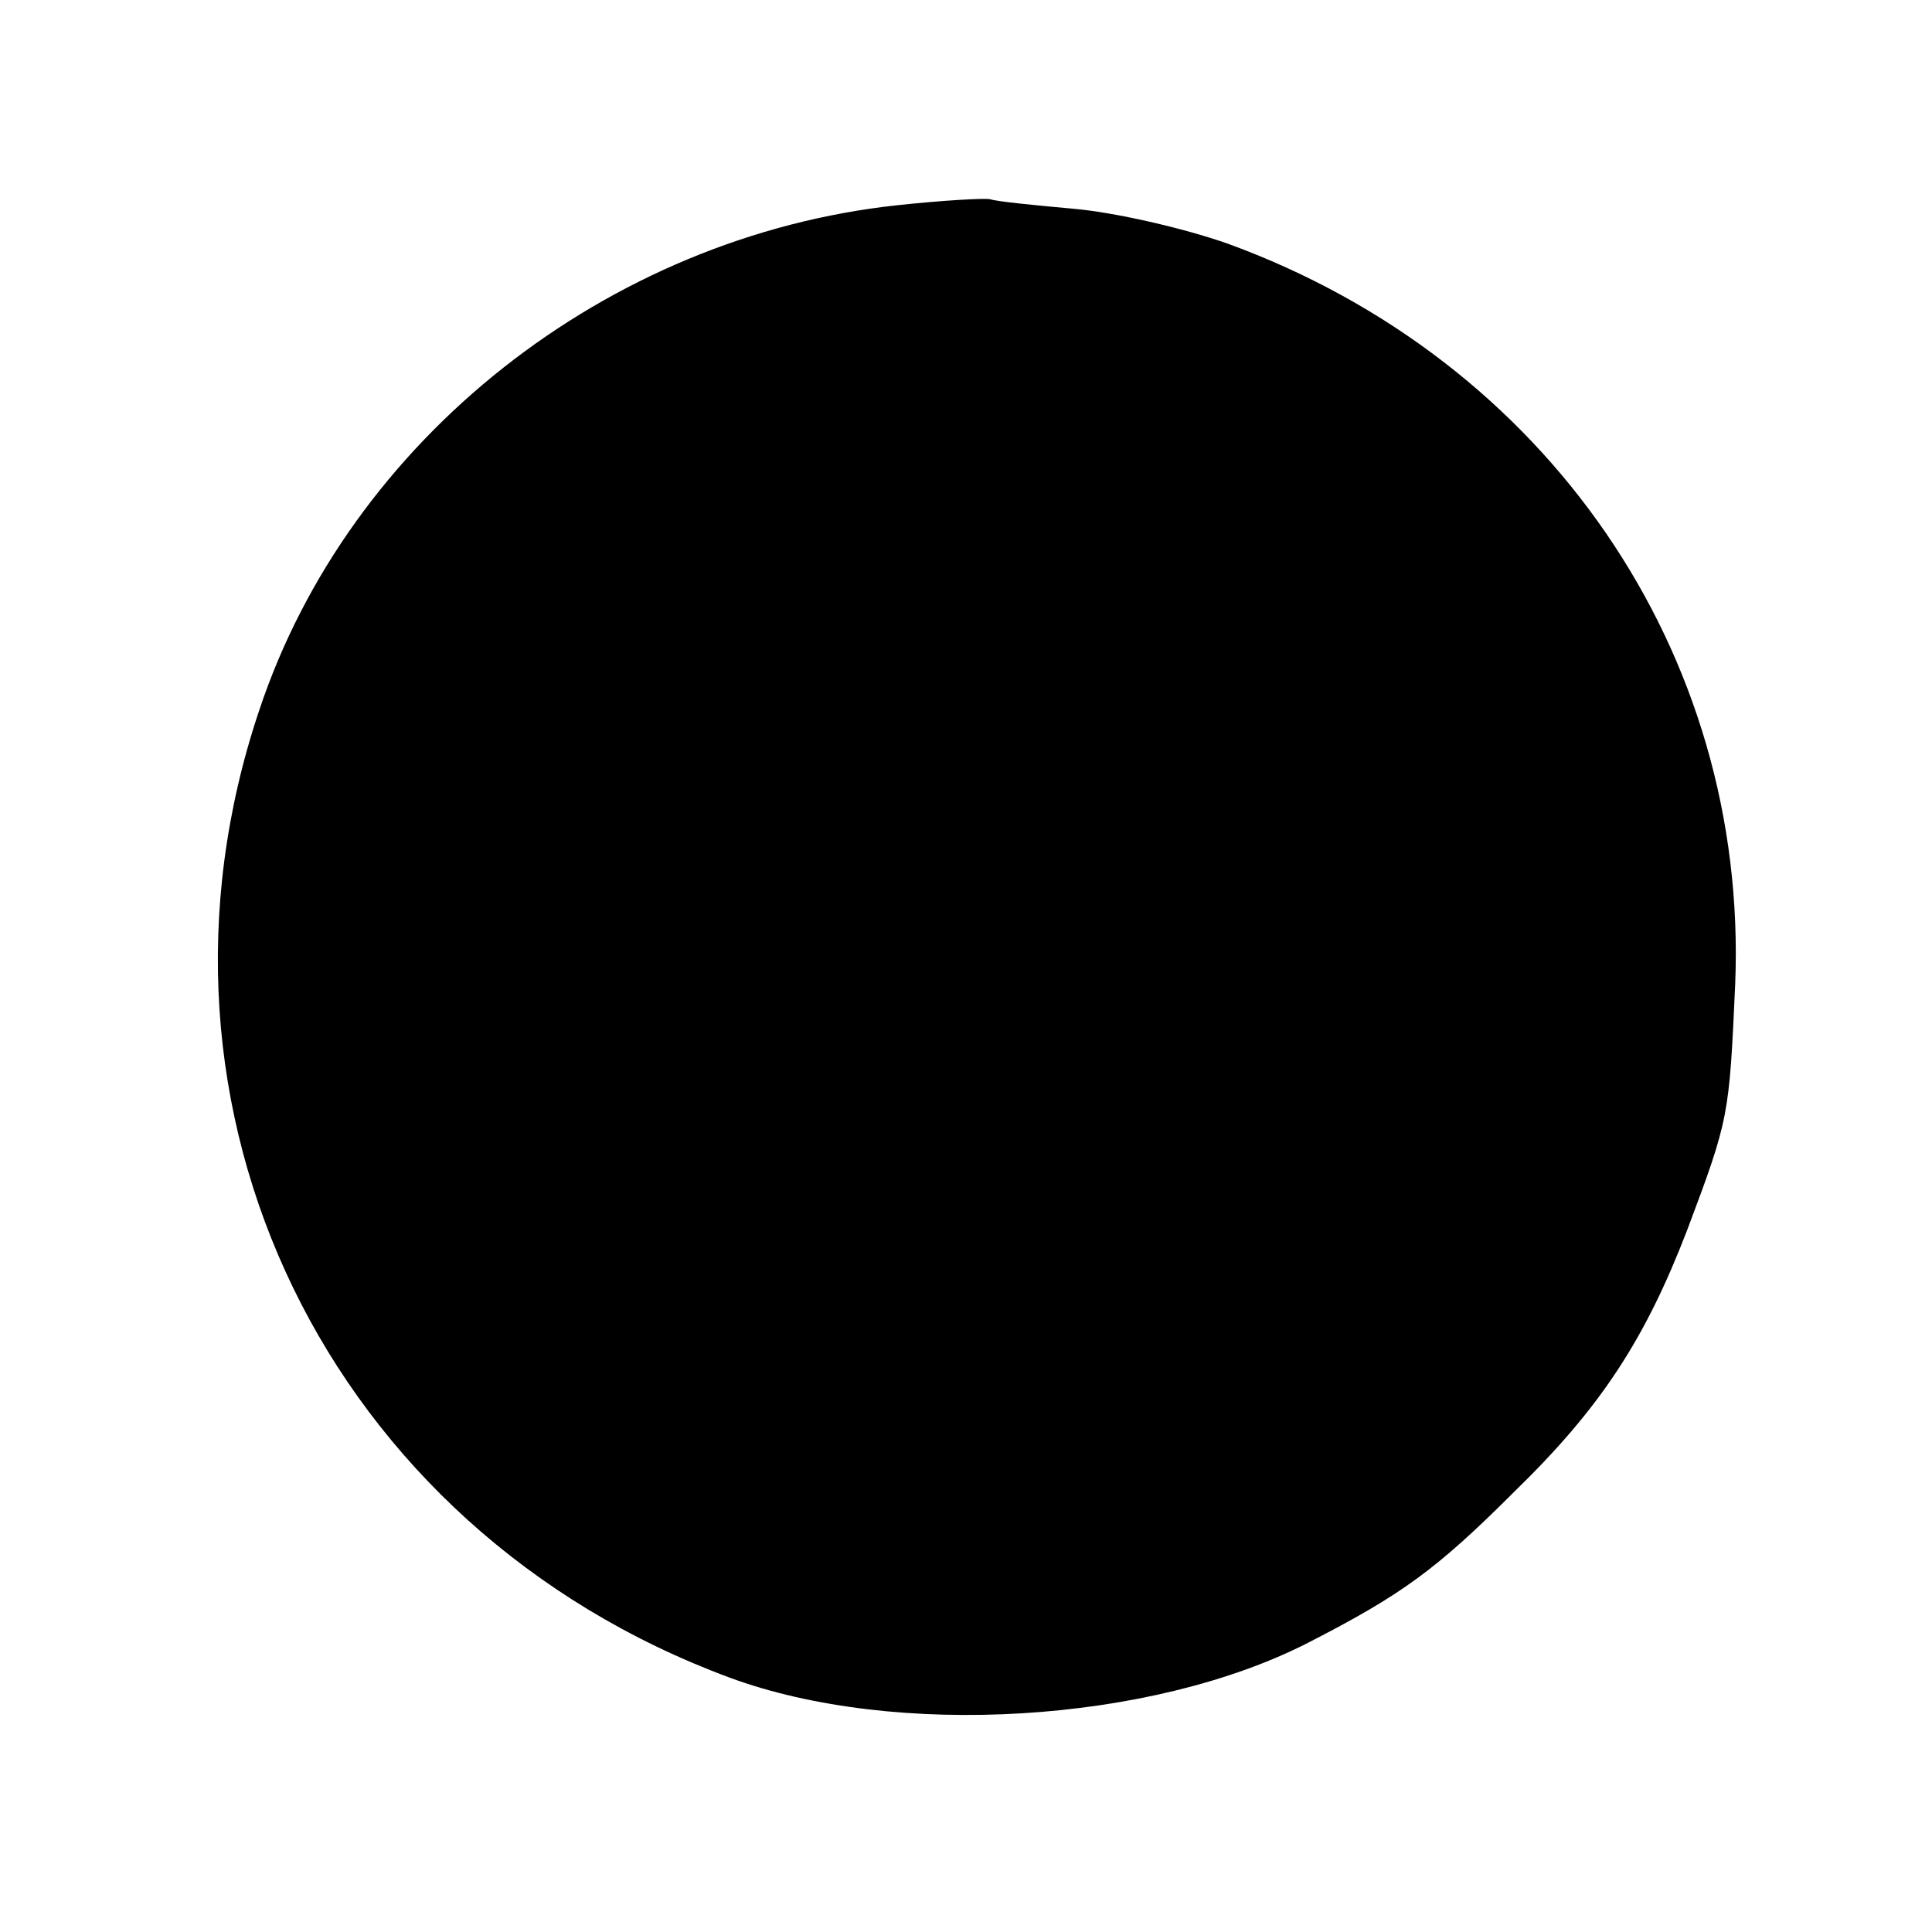 <?xml version="1.0" standalone="no"?>
<!DOCTYPE svg PUBLIC "-//W3C//DTD SVG 20010904//EN"
 "http://www.w3.org/TR/2001/REC-SVG-20010904/DTD/svg10.dtd">
<svg version="1.0" xmlns="http://www.w3.org/2000/svg"
 width="161pt" height="161pt" viewBox="0 0 161 161"
 preserveAspectRatio="xMidYMid meet">
<g transform="translate(0,161) scale(0.1,-0.1)"
fill="#000000" stroke="none">
<path d="M748 1439 c-242 -26 -457 -195 -532 -421 -112 -333 57 -682 392 -806
138 -51 351 -38 482 29 78 40 107 61 172 126 72 70 109 127 144 218 35 93 35
95 40 205 11 276 -157 520 -423 617 -37 13 -94 26 -128 29 -33 3 -64 6 -70 8
-5 1 -40 -1 -77 -5z"/>
</g>
</svg>
